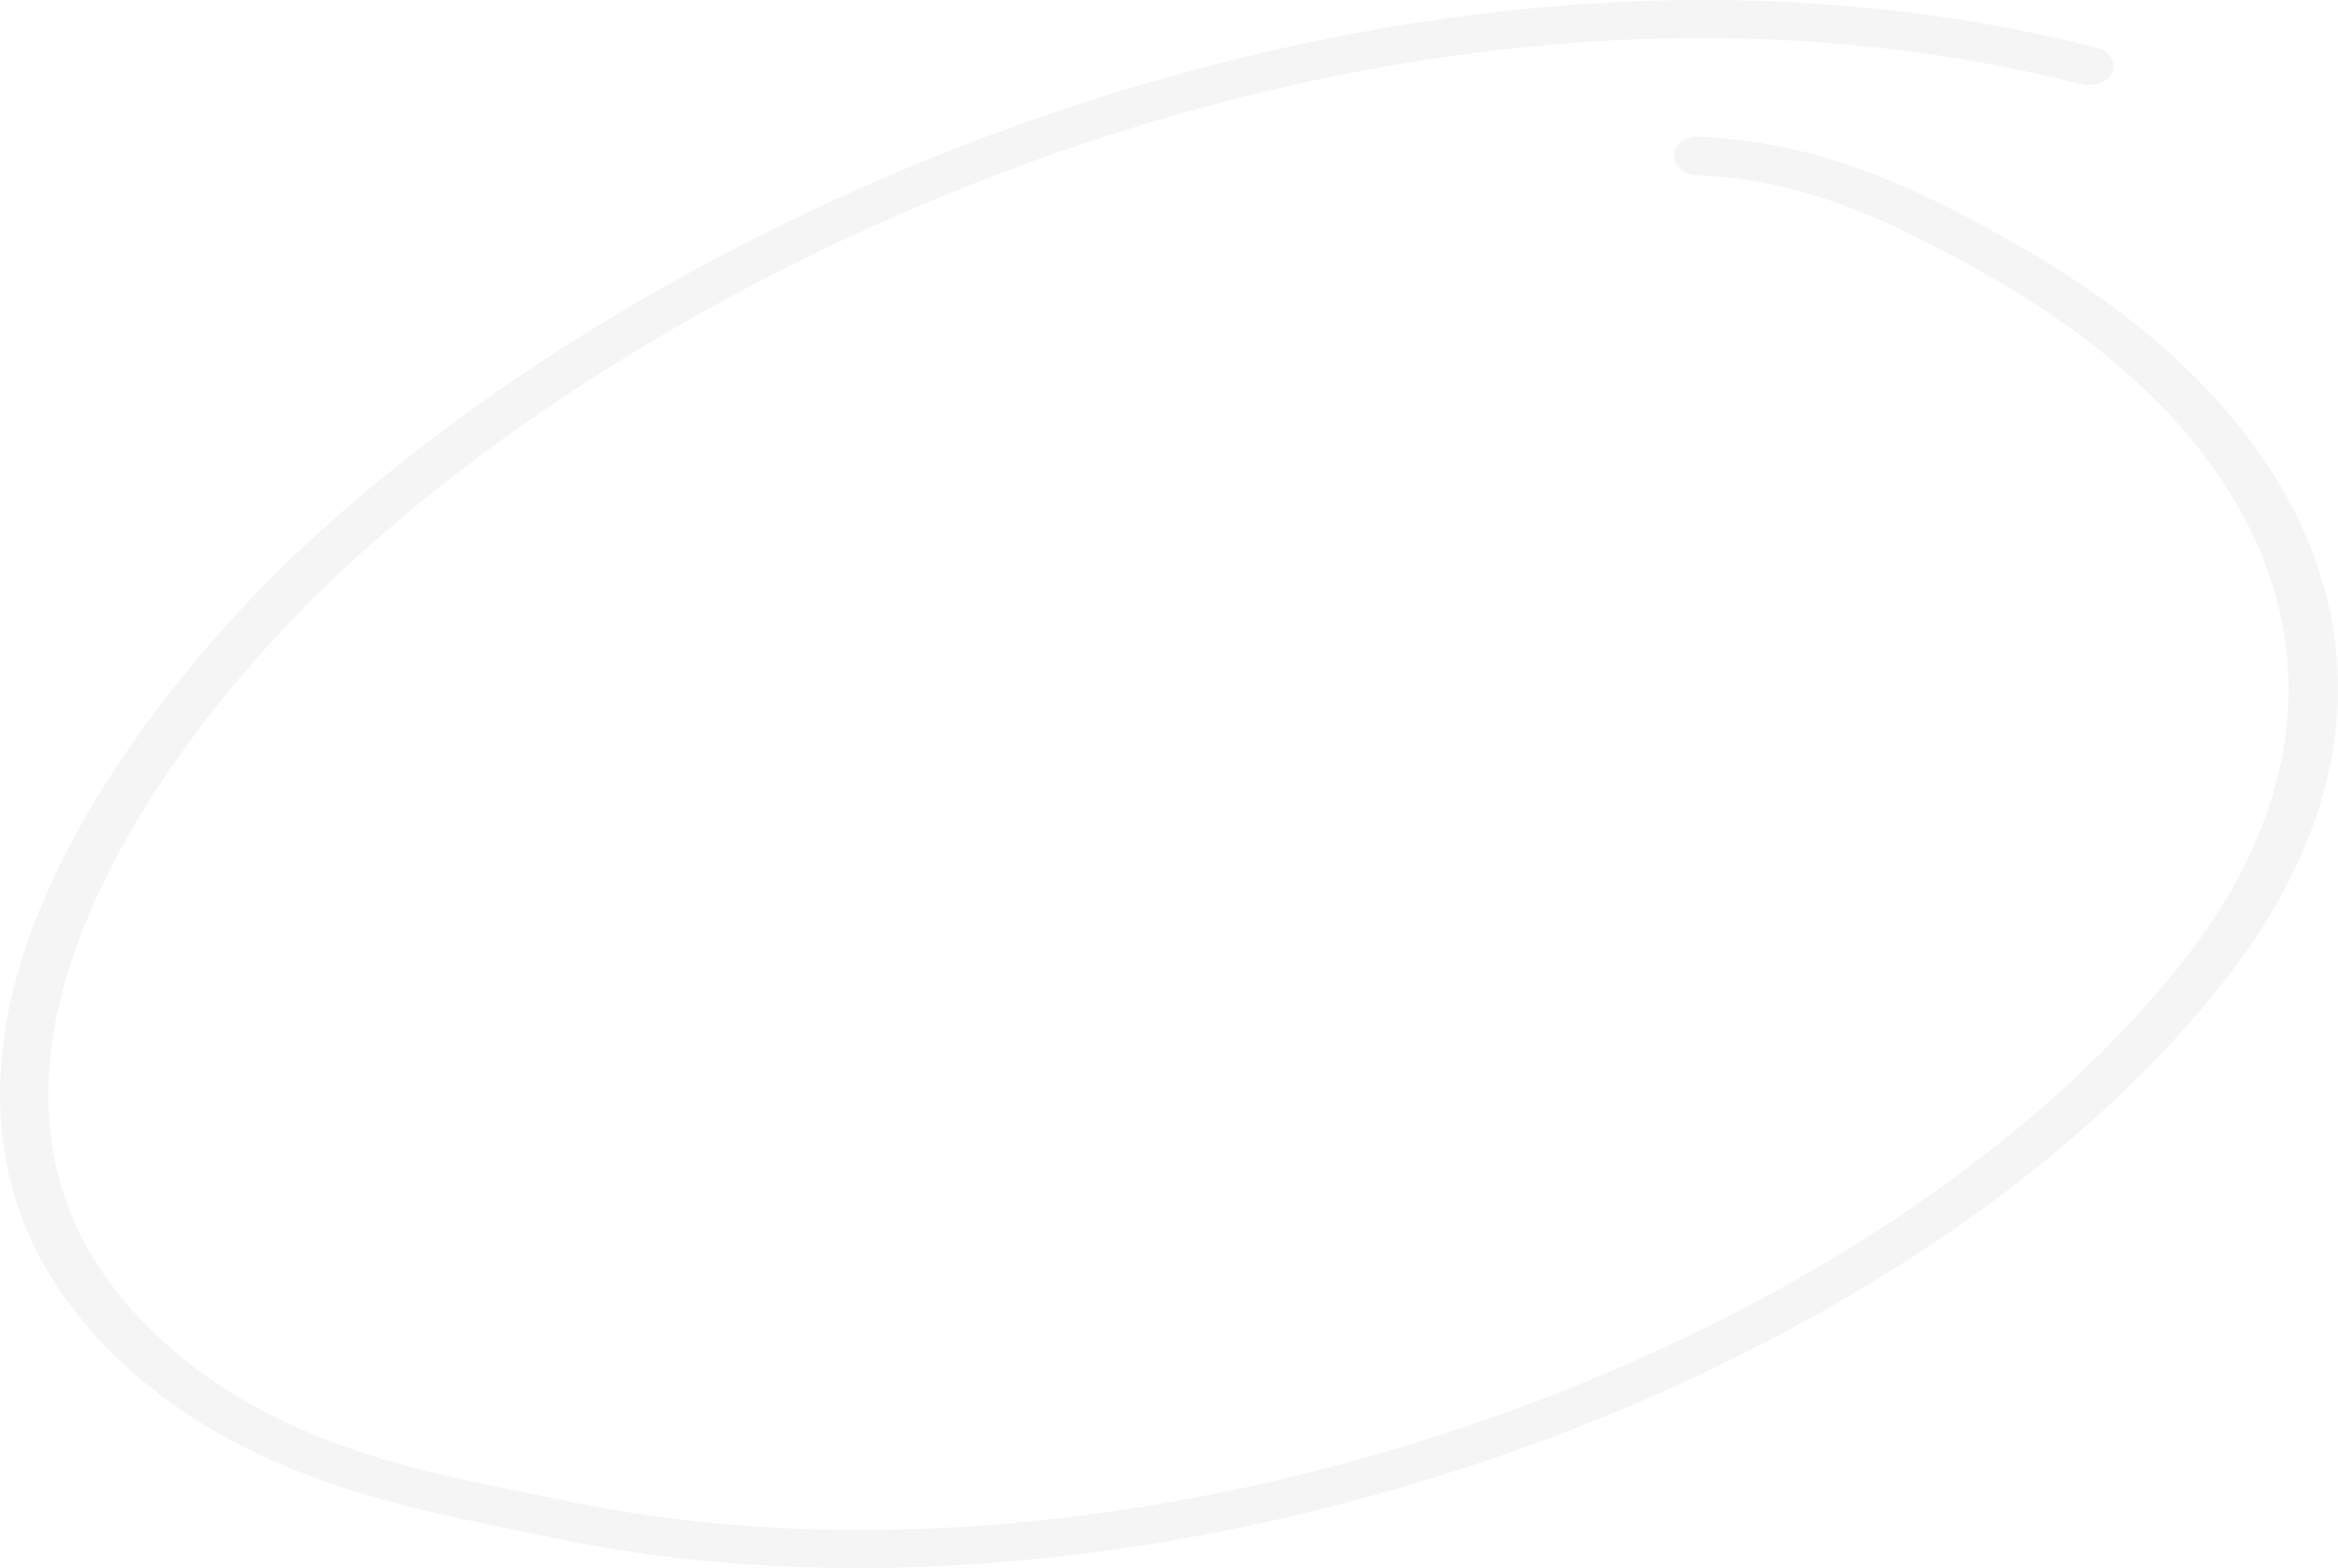 <svg width="319" height="214" viewBox="0 0 319 214" fill="none" xmlns="http://www.w3.org/2000/svg">
<path opacity="0.05" fill-rule="evenodd" clip-rule="evenodd" d="M231.468 23.905C246.942 24.536 259.243 30.763 271.543 37.755C311.884 60.716 325.376 96.341 297.733 131.348C254.747 185.637 154.623 221.167 76.984 204.77C59.789 201.156 36.511 197.971 19.449 180.323C3.577 163.914 4.238 144.407 11.513 126.347C18.92 107.83 33.204 90.788 44.579 79.833C94.31 32.038 193.905 -11.402 283.977 11.499C285.828 11.94 287.68 11.181 288.209 9.804C288.738 8.427 287.812 6.95 286.092 6.509C193.375 -17.059 90.606 27.313 39.42 76.501C25.268 90.161 6.752 112.964 1.461 136.556C-2.11 152.681 0.403 169.165 14.158 183.504C32.278 202.303 57.012 205.985 75.264 209.833C155.416 226.769 258.978 190.2 303.287 134.131C333.046 96.504 318.762 58.177 275.379 33.498C262.153 25.912 248.662 19.356 231.864 18.672C230.012 18.598 228.426 19.71 228.426 21.154C228.294 22.599 229.748 23.831 231.468 23.905Z" fill="#3B3B3B"/>
</svg>
